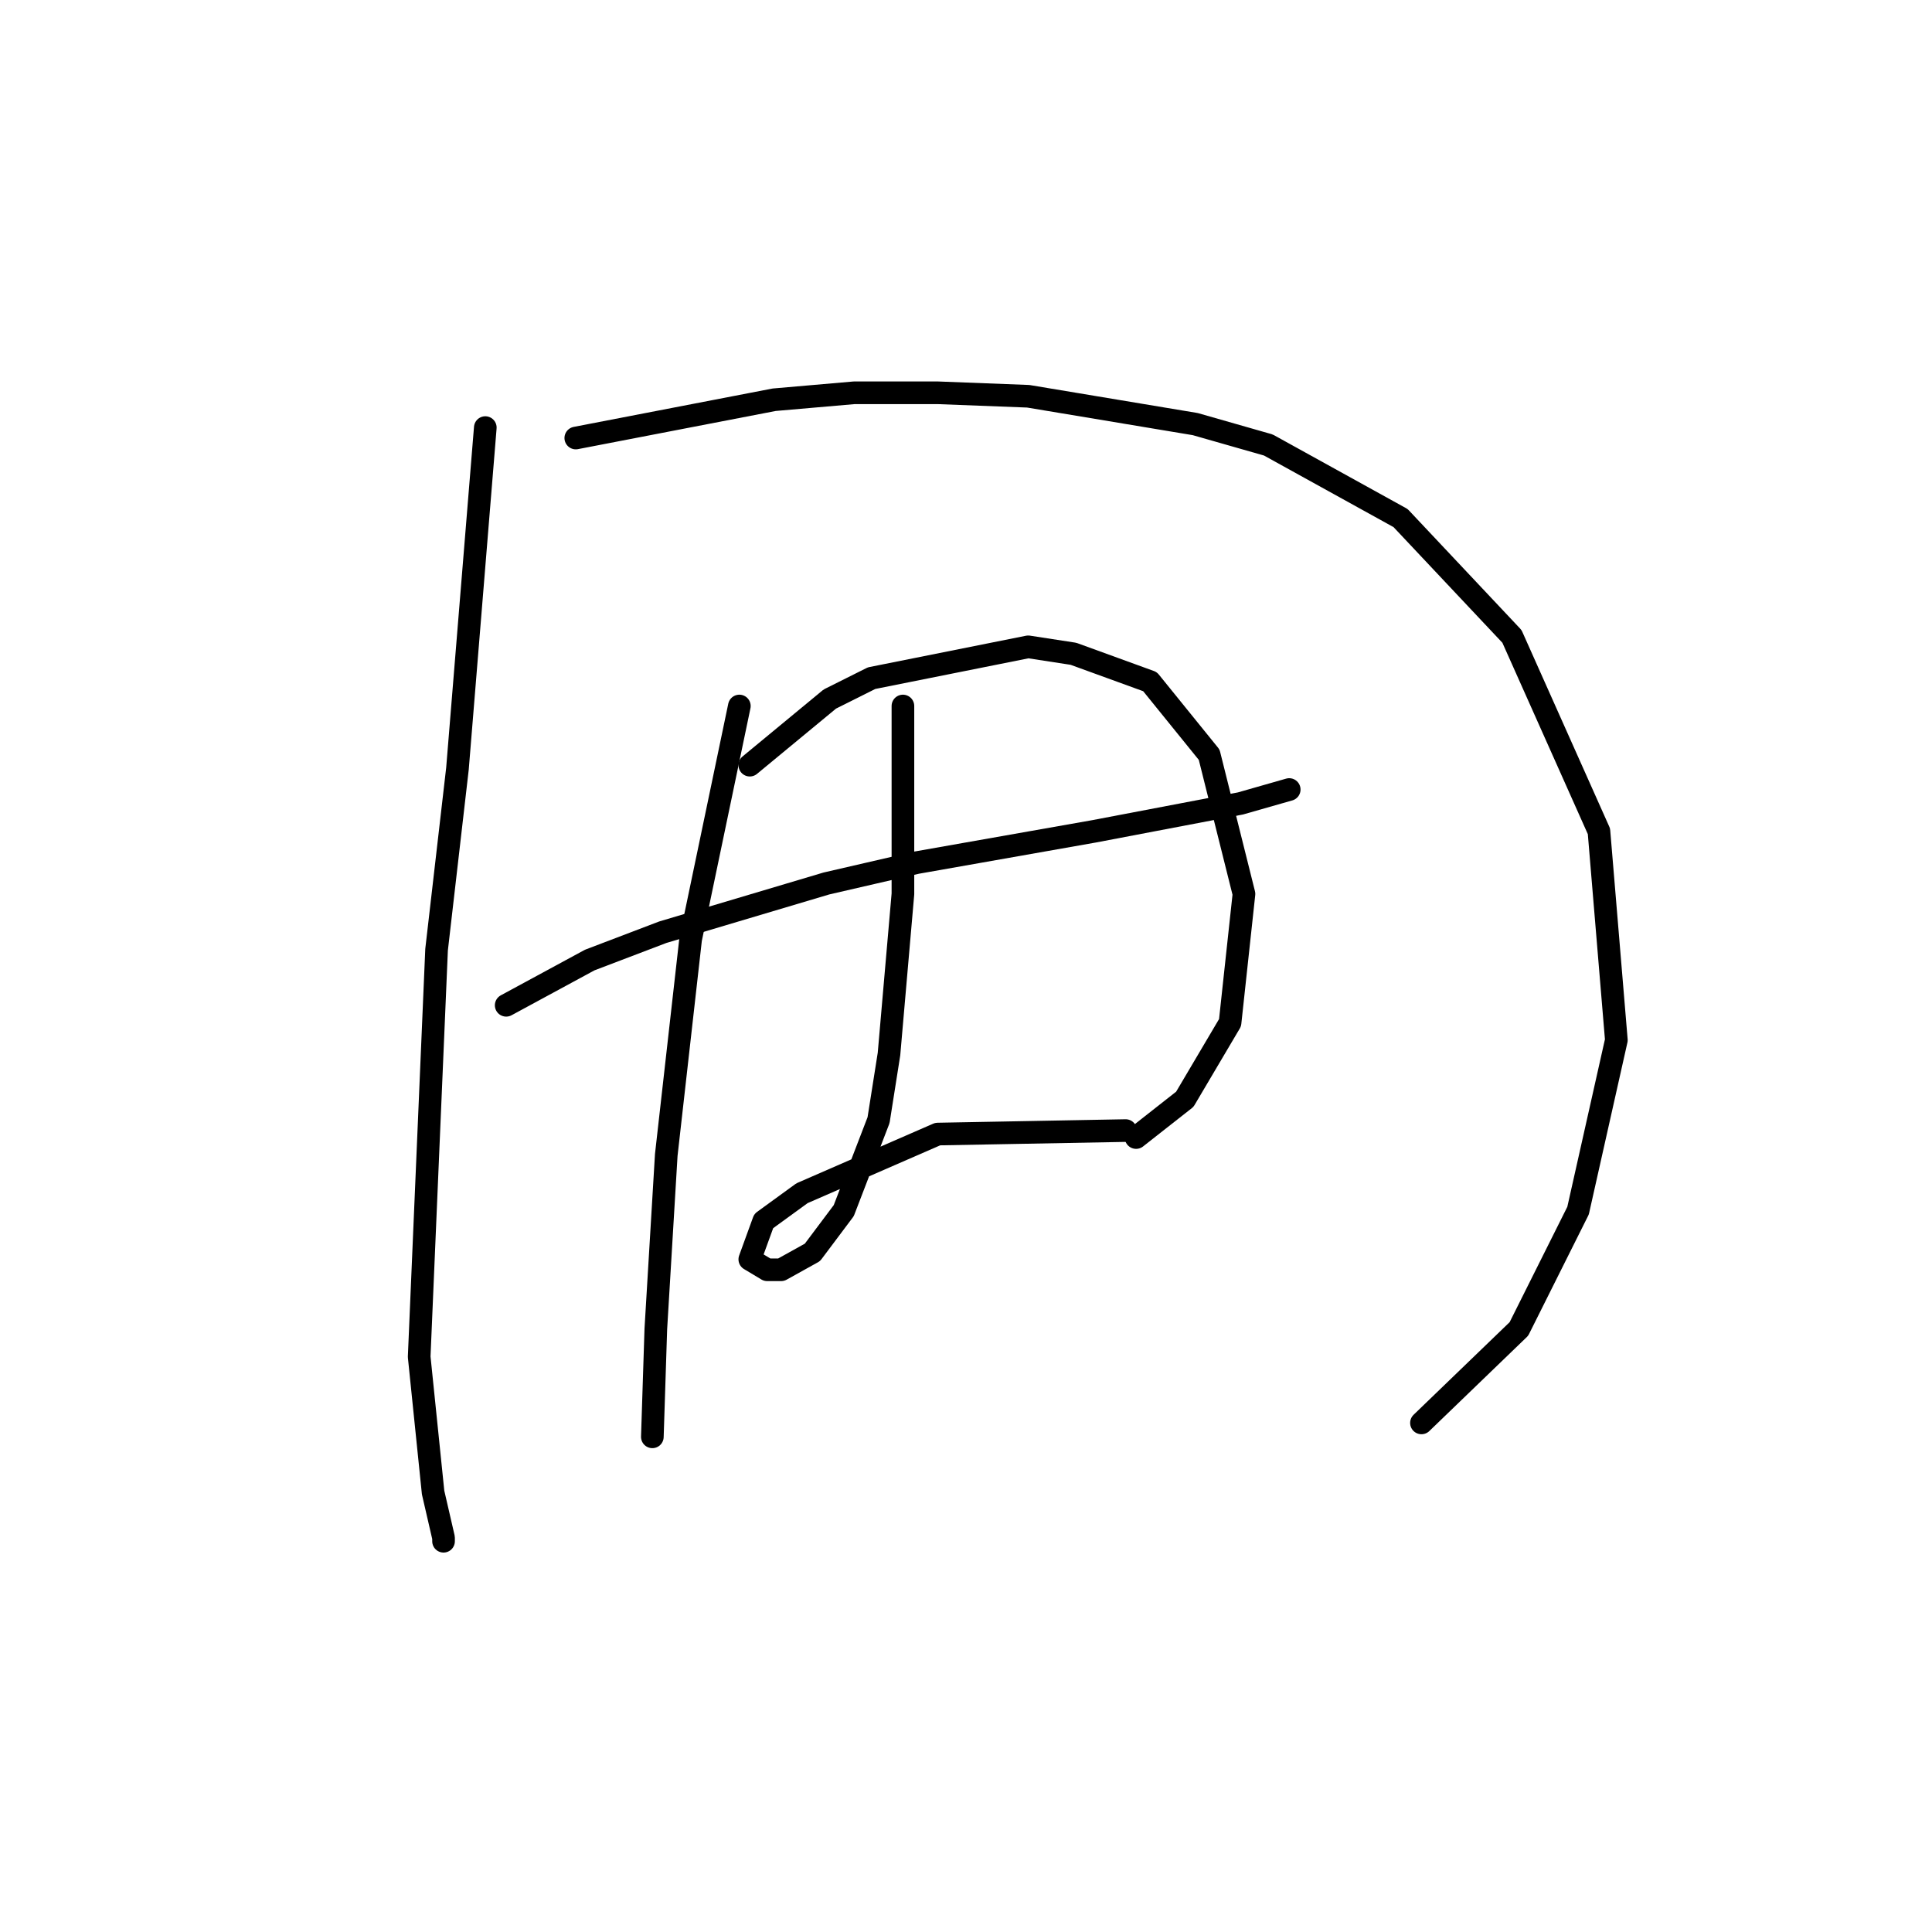 <?xml version="1.0" standalone="no"?>
    <svg width="256" height="256" xmlns="http://www.w3.org/2000/svg" version="1.1">
    <polyline stroke="black" stroke-width="3" stroke-linecap="round" fill="transparent" stroke-linejoin="round" points="64.305 56.658 60.616 101.849 57.849 125.828 55.543 179.781 57.388 197.766 58.771 203.761 58.771 204.222 58.771 204.222 " />
        <polyline stroke="black" stroke-width="3" stroke-linecap="round" fill="transparent" stroke-linejoin="round" points="76.295 58.041 102.579 52.968 113.186 52.046 124.253 52.046 136.243 52.507 158.377 56.196 168.061 58.963 185.584 68.647 200.341 84.326 211.869 110.15 214.175 137.818 209.102 160.414 201.263 176.092 188.351 188.543 188.351 188.543 " />
        <polyline stroke="black" stroke-width="3" stroke-linecap="round" fill="transparent" stroke-linejoin="round" points="67.072 133.206 78.139 127.212 87.823 123.523 109.497 117.067 121.486 114.3 145.004 110.15 164.372 106.46 170.828 104.616 170.828 104.616 " />
        <polyline stroke="black" stroke-width="3" stroke-linecap="round" fill="transparent" stroke-linejoin="round" points="97.968 93.549 91.512 124.445 88.284 153.035 86.901 176.092 86.44 190.388 86.44 190.388 86.44 190.388 " />
        <polyline stroke="black" stroke-width="3" stroke-linecap="round" fill="transparent" stroke-linejoin="round" points="99.352 101.388 109.958 92.626 115.491 89.859 136.243 85.709 142.237 86.631 152.382 90.321 160.222 100.004 164.833 118.45 162.989 135.512 156.994 145.657 150.538 150.73 150.538 150.73 " />
        <polyline stroke="black" stroke-width="3" stroke-linecap="round" fill="transparent" stroke-linejoin="round" points="119.642 93.549 119.642 118.45 118.719 129.056 117.797 139.662 116.414 148.424 111.802 160.414 107.652 165.947 103.502 168.253 101.657 168.253 99.352 166.869 101.196 161.797 106.269 158.108 124.253 150.269 149.154 149.807 149.154 149.807 " />
        </svg>